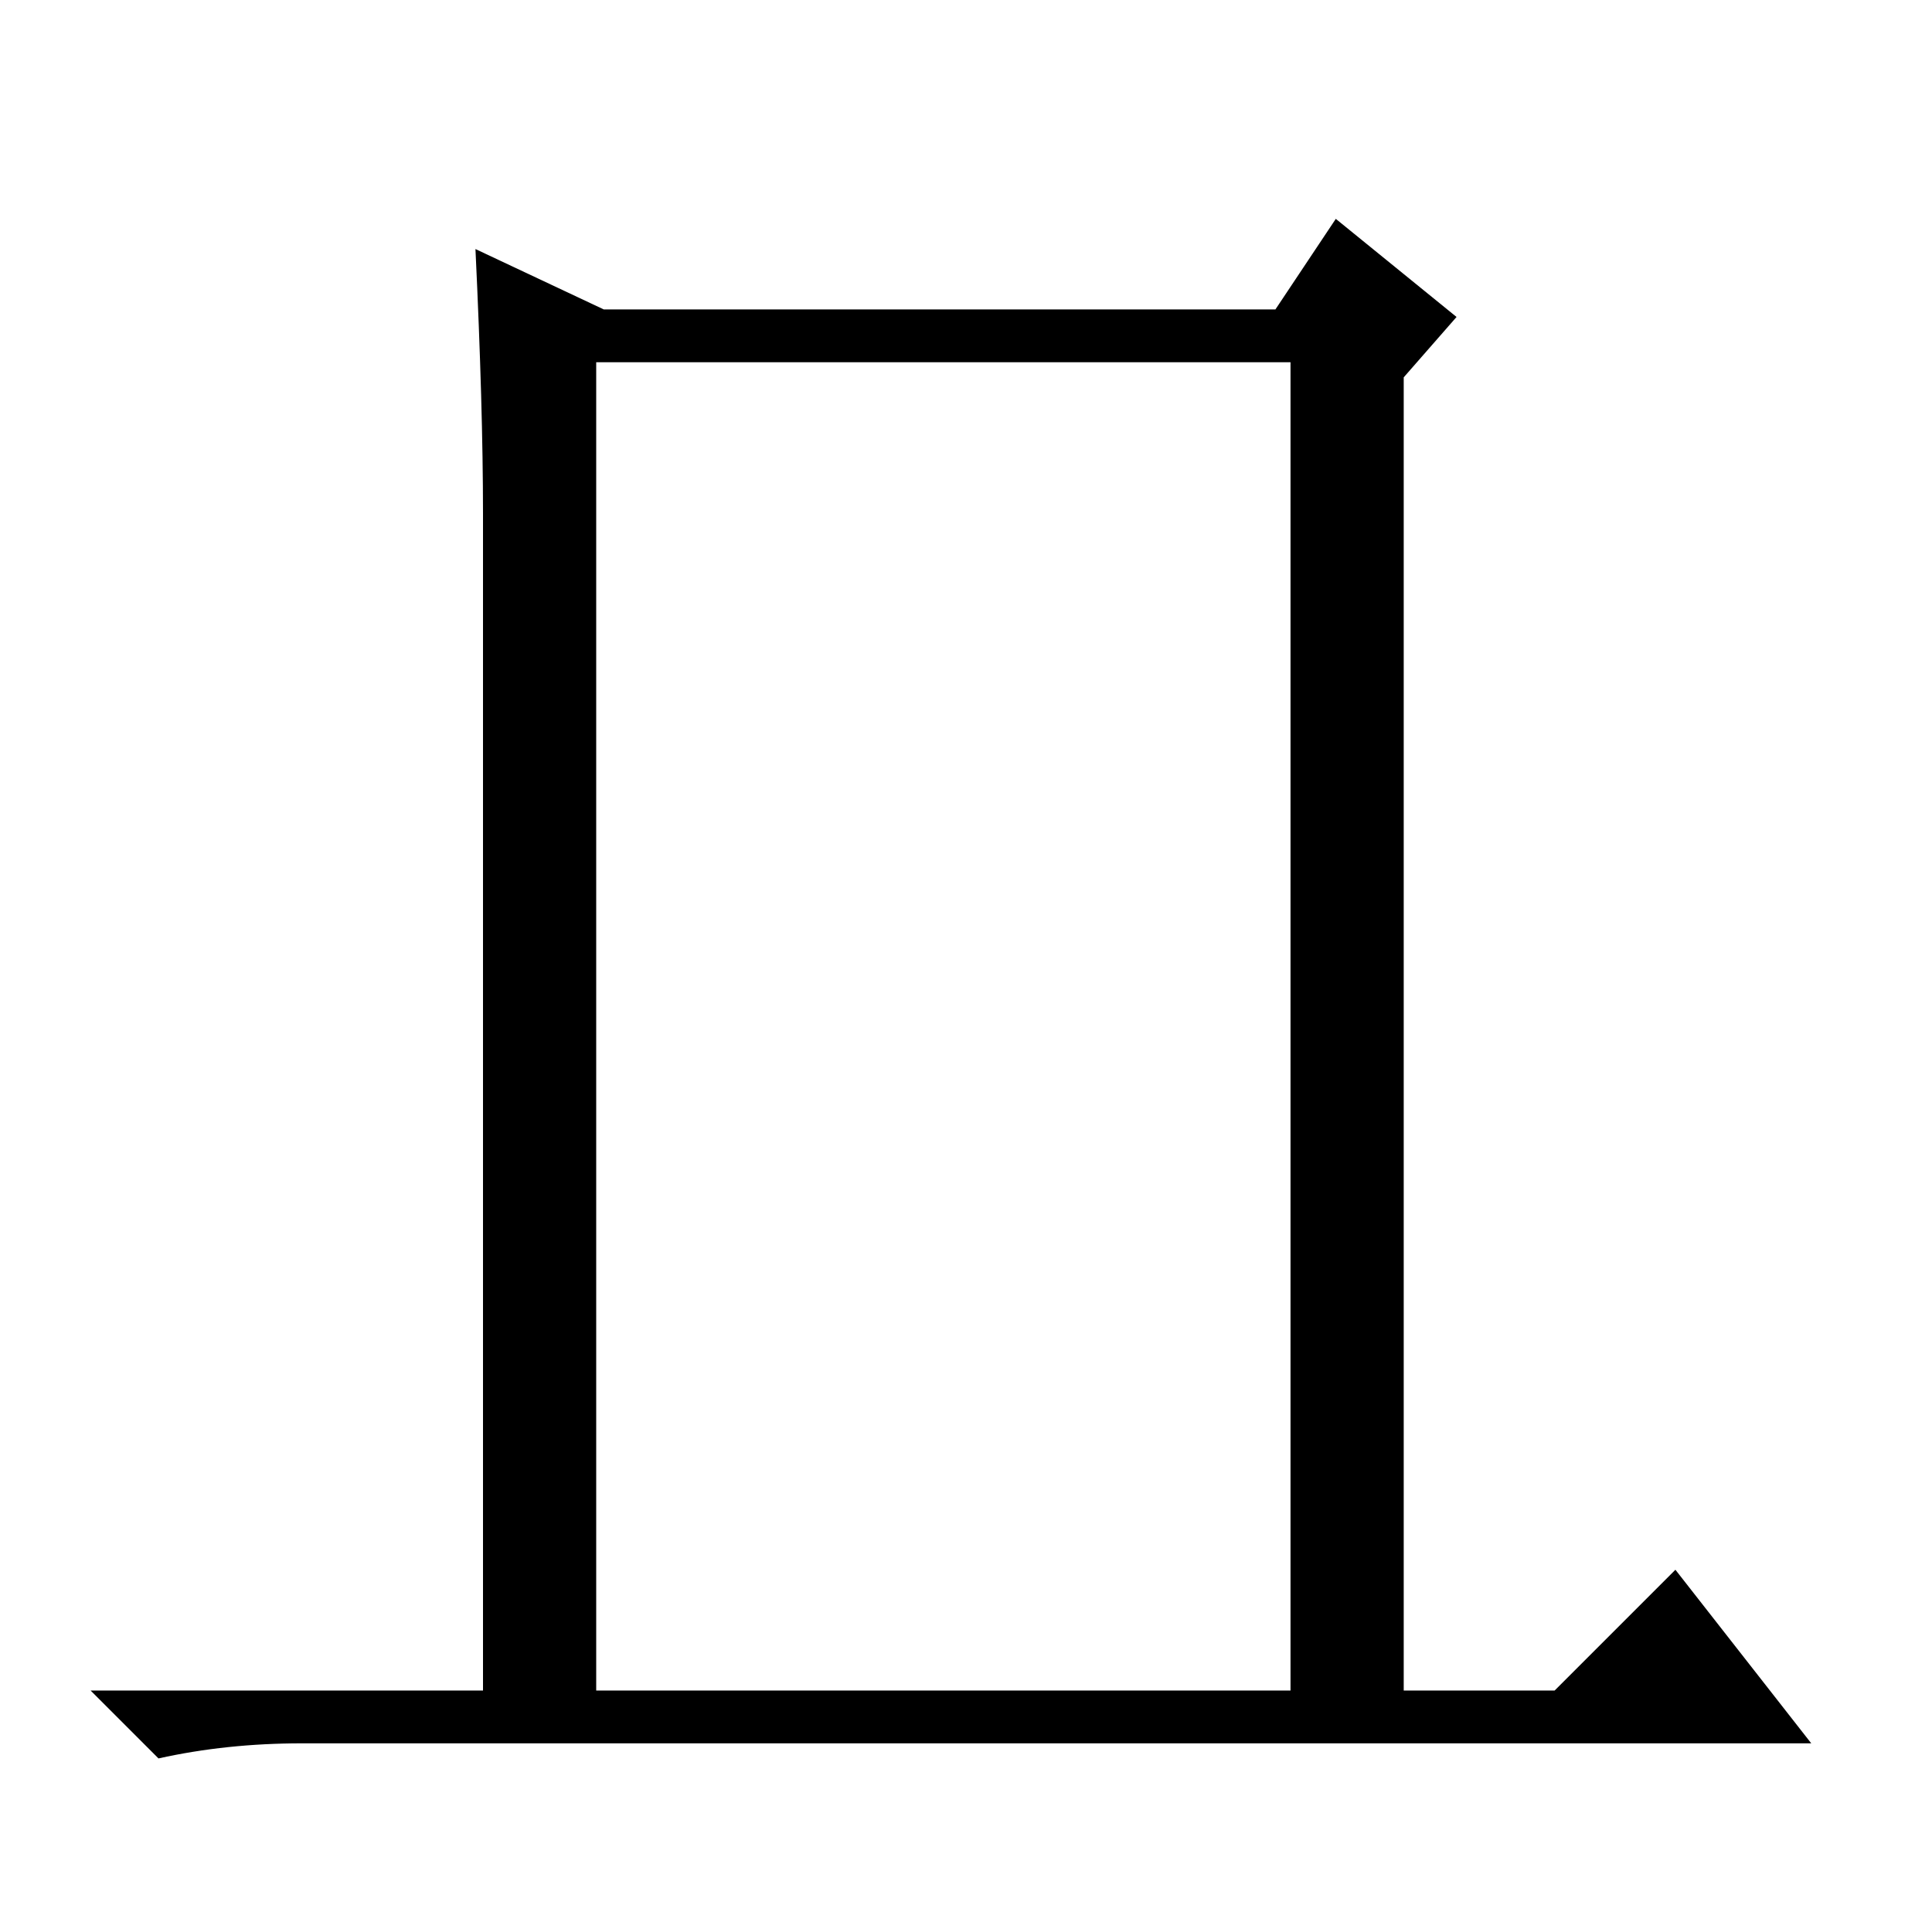 <?xml version="1.0" standalone="no"?>
<!DOCTYPE svg PUBLIC "-//W3C//DTD SVG 1.1//EN" "http://www.w3.org/Graphics/SVG/1.1/DTD/svg11.dtd" >
<svg xmlns="http://www.w3.org/2000/svg" xmlns:xlink="http://www.w3.org/1999/xlink" version="1.1" viewBox="0 -36 256 256">
  <g transform="matrix(1 0 0 -1 0 220)">
   <path fill="currentColor"
d="M80 215h89l8 12l16 -13l-7 -8v-174h20l16 16l18 -23h-200q-10 0 -19 -2l-9 9h52v156q0 14 -1 35zM79 32h92v176h-92v-176z" />
  </g>

</svg>
